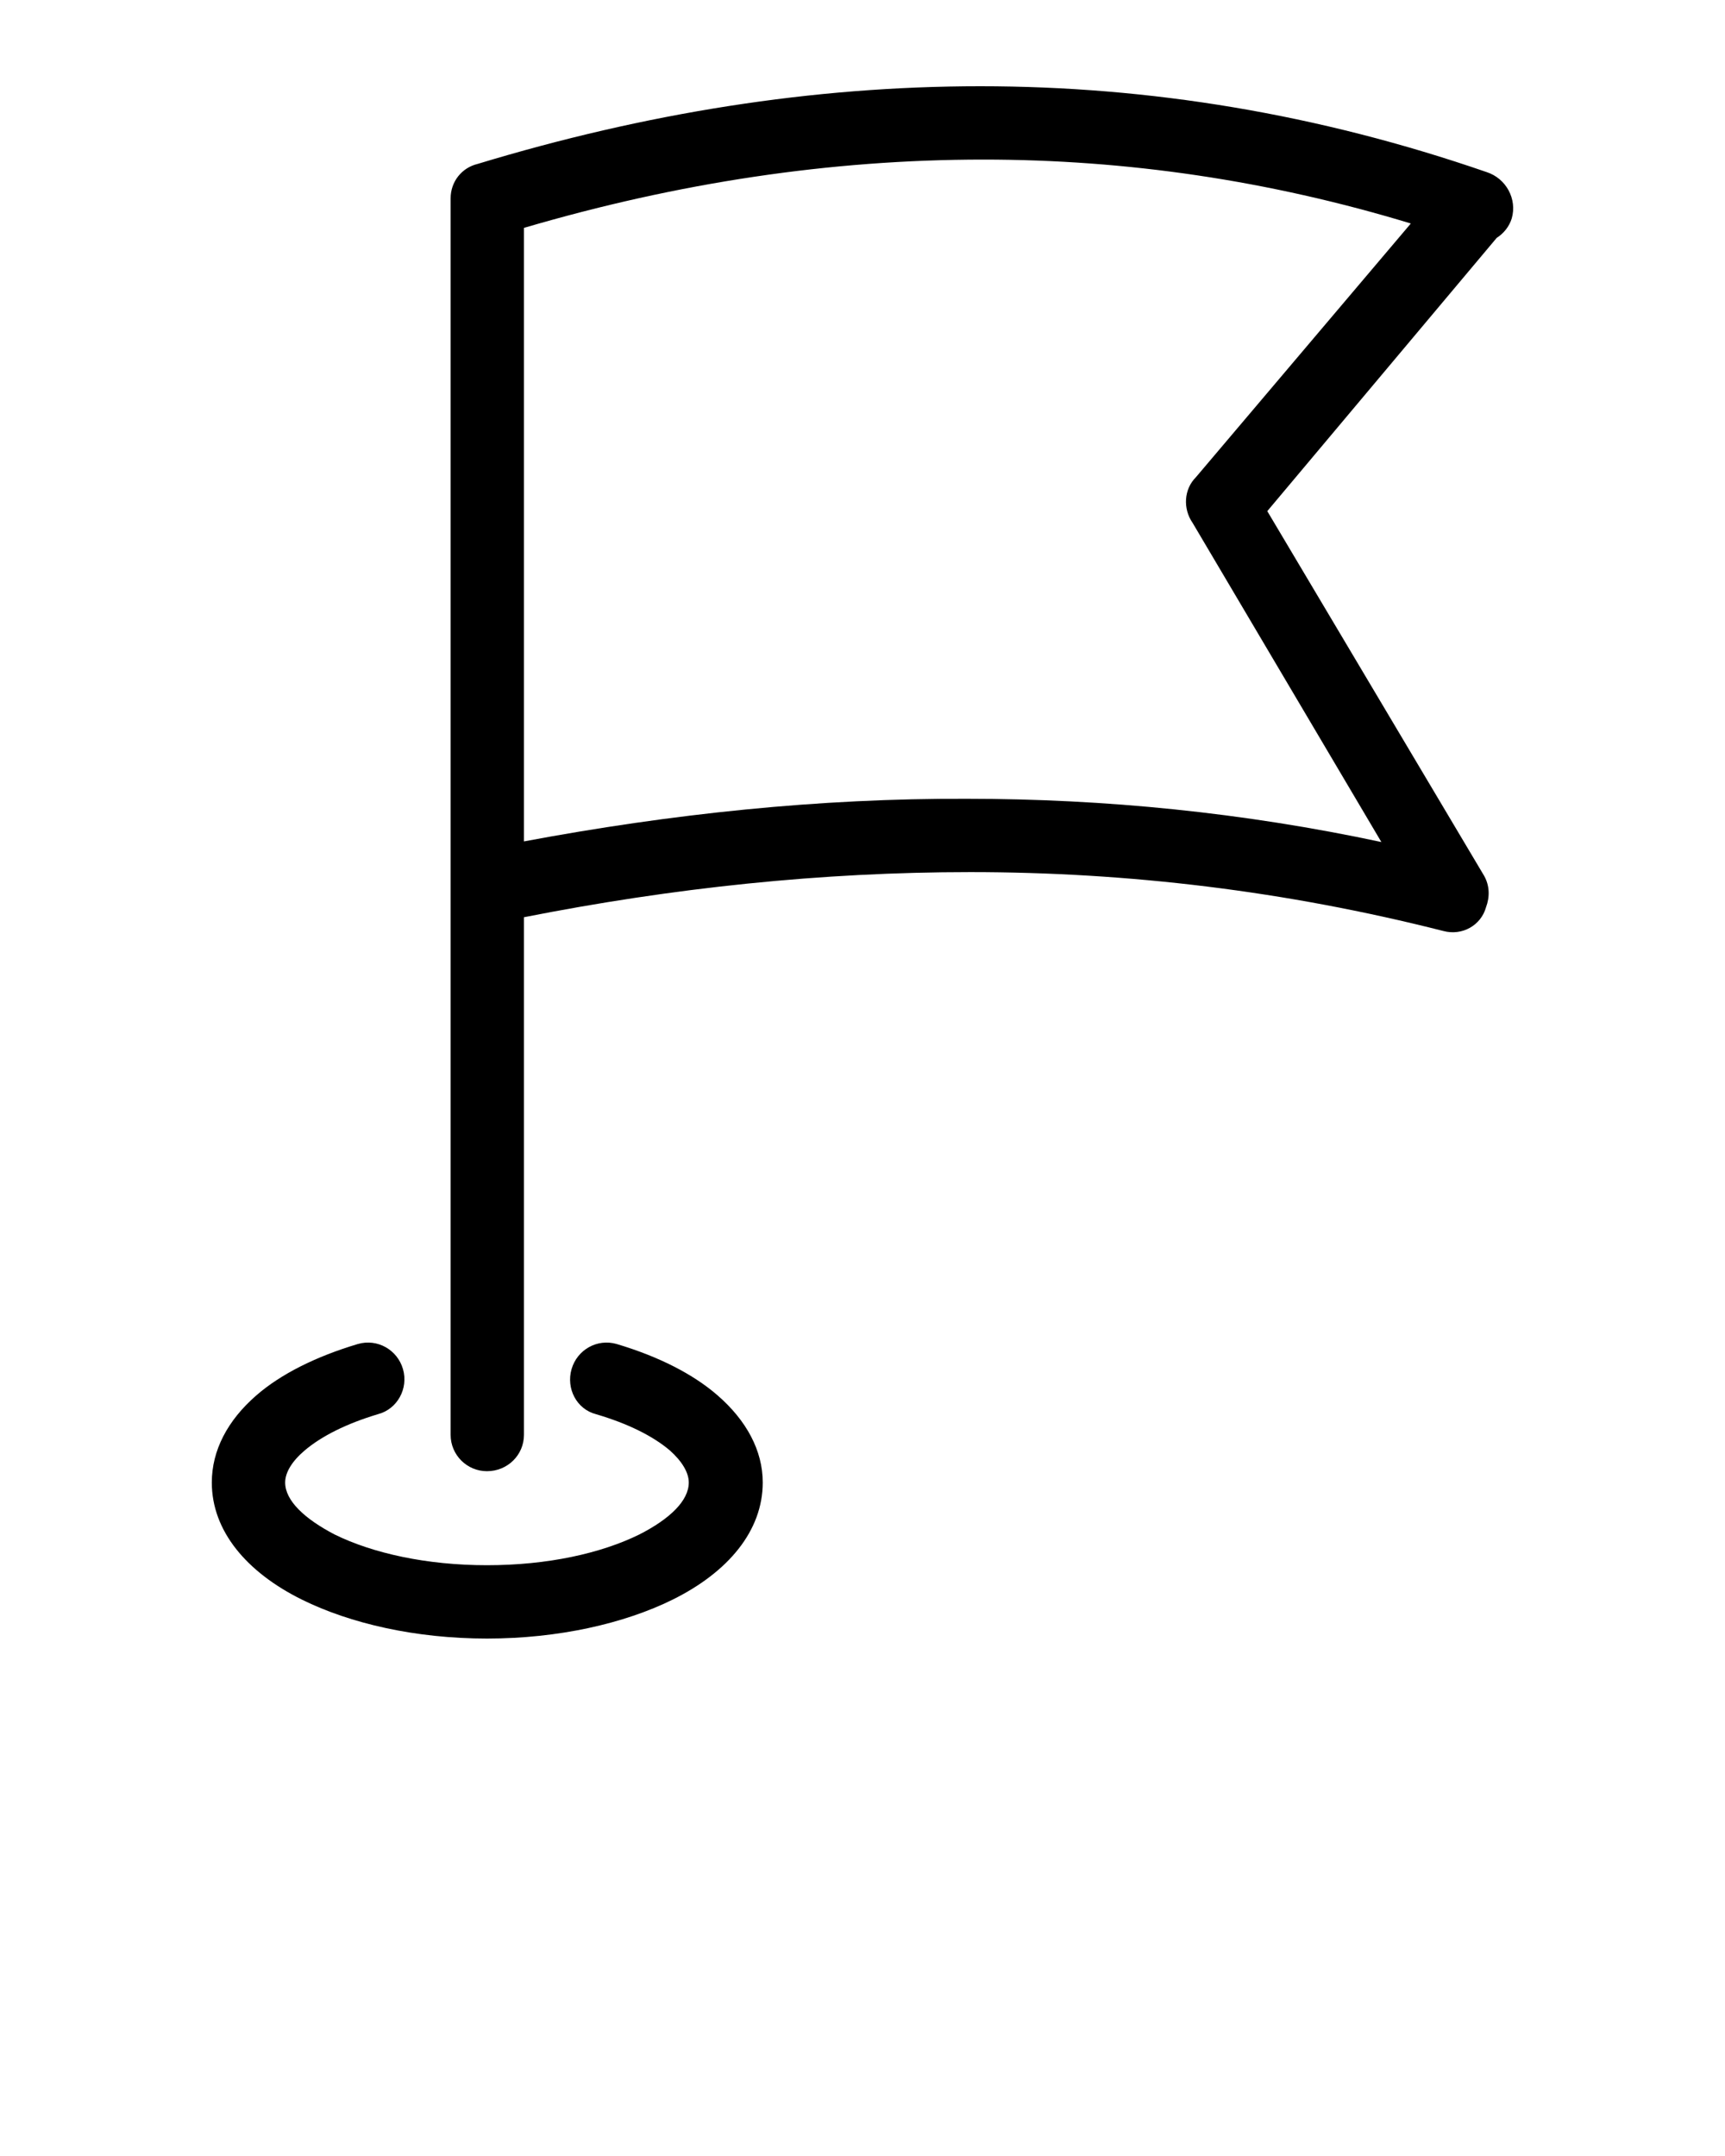 <svg xmlns="http://www.w3.org/2000/svg" xmlns:xlink="http://www.w3.org/1999/xlink" version="1.1" x="0px" y="0px" viewBox="0 0 100 125" enable-background="new 0 0 100 100" xml:space="preserve"><g><path d="M30.374,13.212c8.902-2.616,17.767-3.96,26.633-3.96c8.248,0,16.532,1.199,24.78,3.706L69.324,27.673   c-0.69,0.69-0.763,1.817-0.182,2.652l10.937,18.494c-7.994-1.708-16.023-2.507-24.017-2.507c-8.575-0.036-17.15,0.872-25.688,2.471   V13.212z M34.552,81.992c-1.126-0.291-1.744-1.49-1.417-2.616c0.327-1.126,1.49-1.78,2.616-1.453   c2.434,0.727,4.433,1.744,5.85,2.979c1.671,1.453,2.616,3.197,2.616,5.05c0,2.798-1.998,5.196-5.232,6.795   C36.187,94.128,32.372,95,28.23,95s-7.921-0.872-10.719-2.253c-3.234-1.599-5.232-3.997-5.232-6.795c0-1.853,0.908-3.597,2.58-5.05   c1.417-1.235,3.452-2.253,5.886-2.979c1.126-0.327,2.289,0.327,2.616,1.453c0.327,1.126-0.327,2.325-1.453,2.616   c-1.817,0.545-3.27,1.272-4.251,2.107c-0.727,0.618-1.126,1.272-1.126,1.853c0,1.054,1.126,2.107,2.87,3.016   c2.216,1.09,5.341,1.78,8.829,1.78c3.524,0,6.613-0.69,8.829-1.78c1.78-0.908,2.87-1.962,2.87-3.016c0-0.581-0.4-1.235-1.09-1.853   C37.859,83.264,36.405,82.537,34.552,81.992L34.552,81.992z M86.764,13.793c0.4-0.254,0.727-0.654,0.872-1.126   c0.327-1.126-0.327-2.325-1.453-2.689C76.409,6.599,66.599,5,56.825,5c-9.738,0-19.439,1.562-29.14,4.505   c-0.908,0.218-1.562,1.017-1.562,1.998v1.453v0.036v70.198c0,1.163,0.945,2.107,2.107,2.107c1.199,0,2.144-0.945,2.144-2.107   V53.179c8.648-1.708,17.259-2.616,25.87-2.616c9.156,0,18.276,1.09,27.432,3.415c1.09,0.291,2.18-0.327,2.471-1.381   c0.218-0.581,0.218-1.235-0.109-1.817L73.466,29.635L86.764,13.793z"/></g></svg>